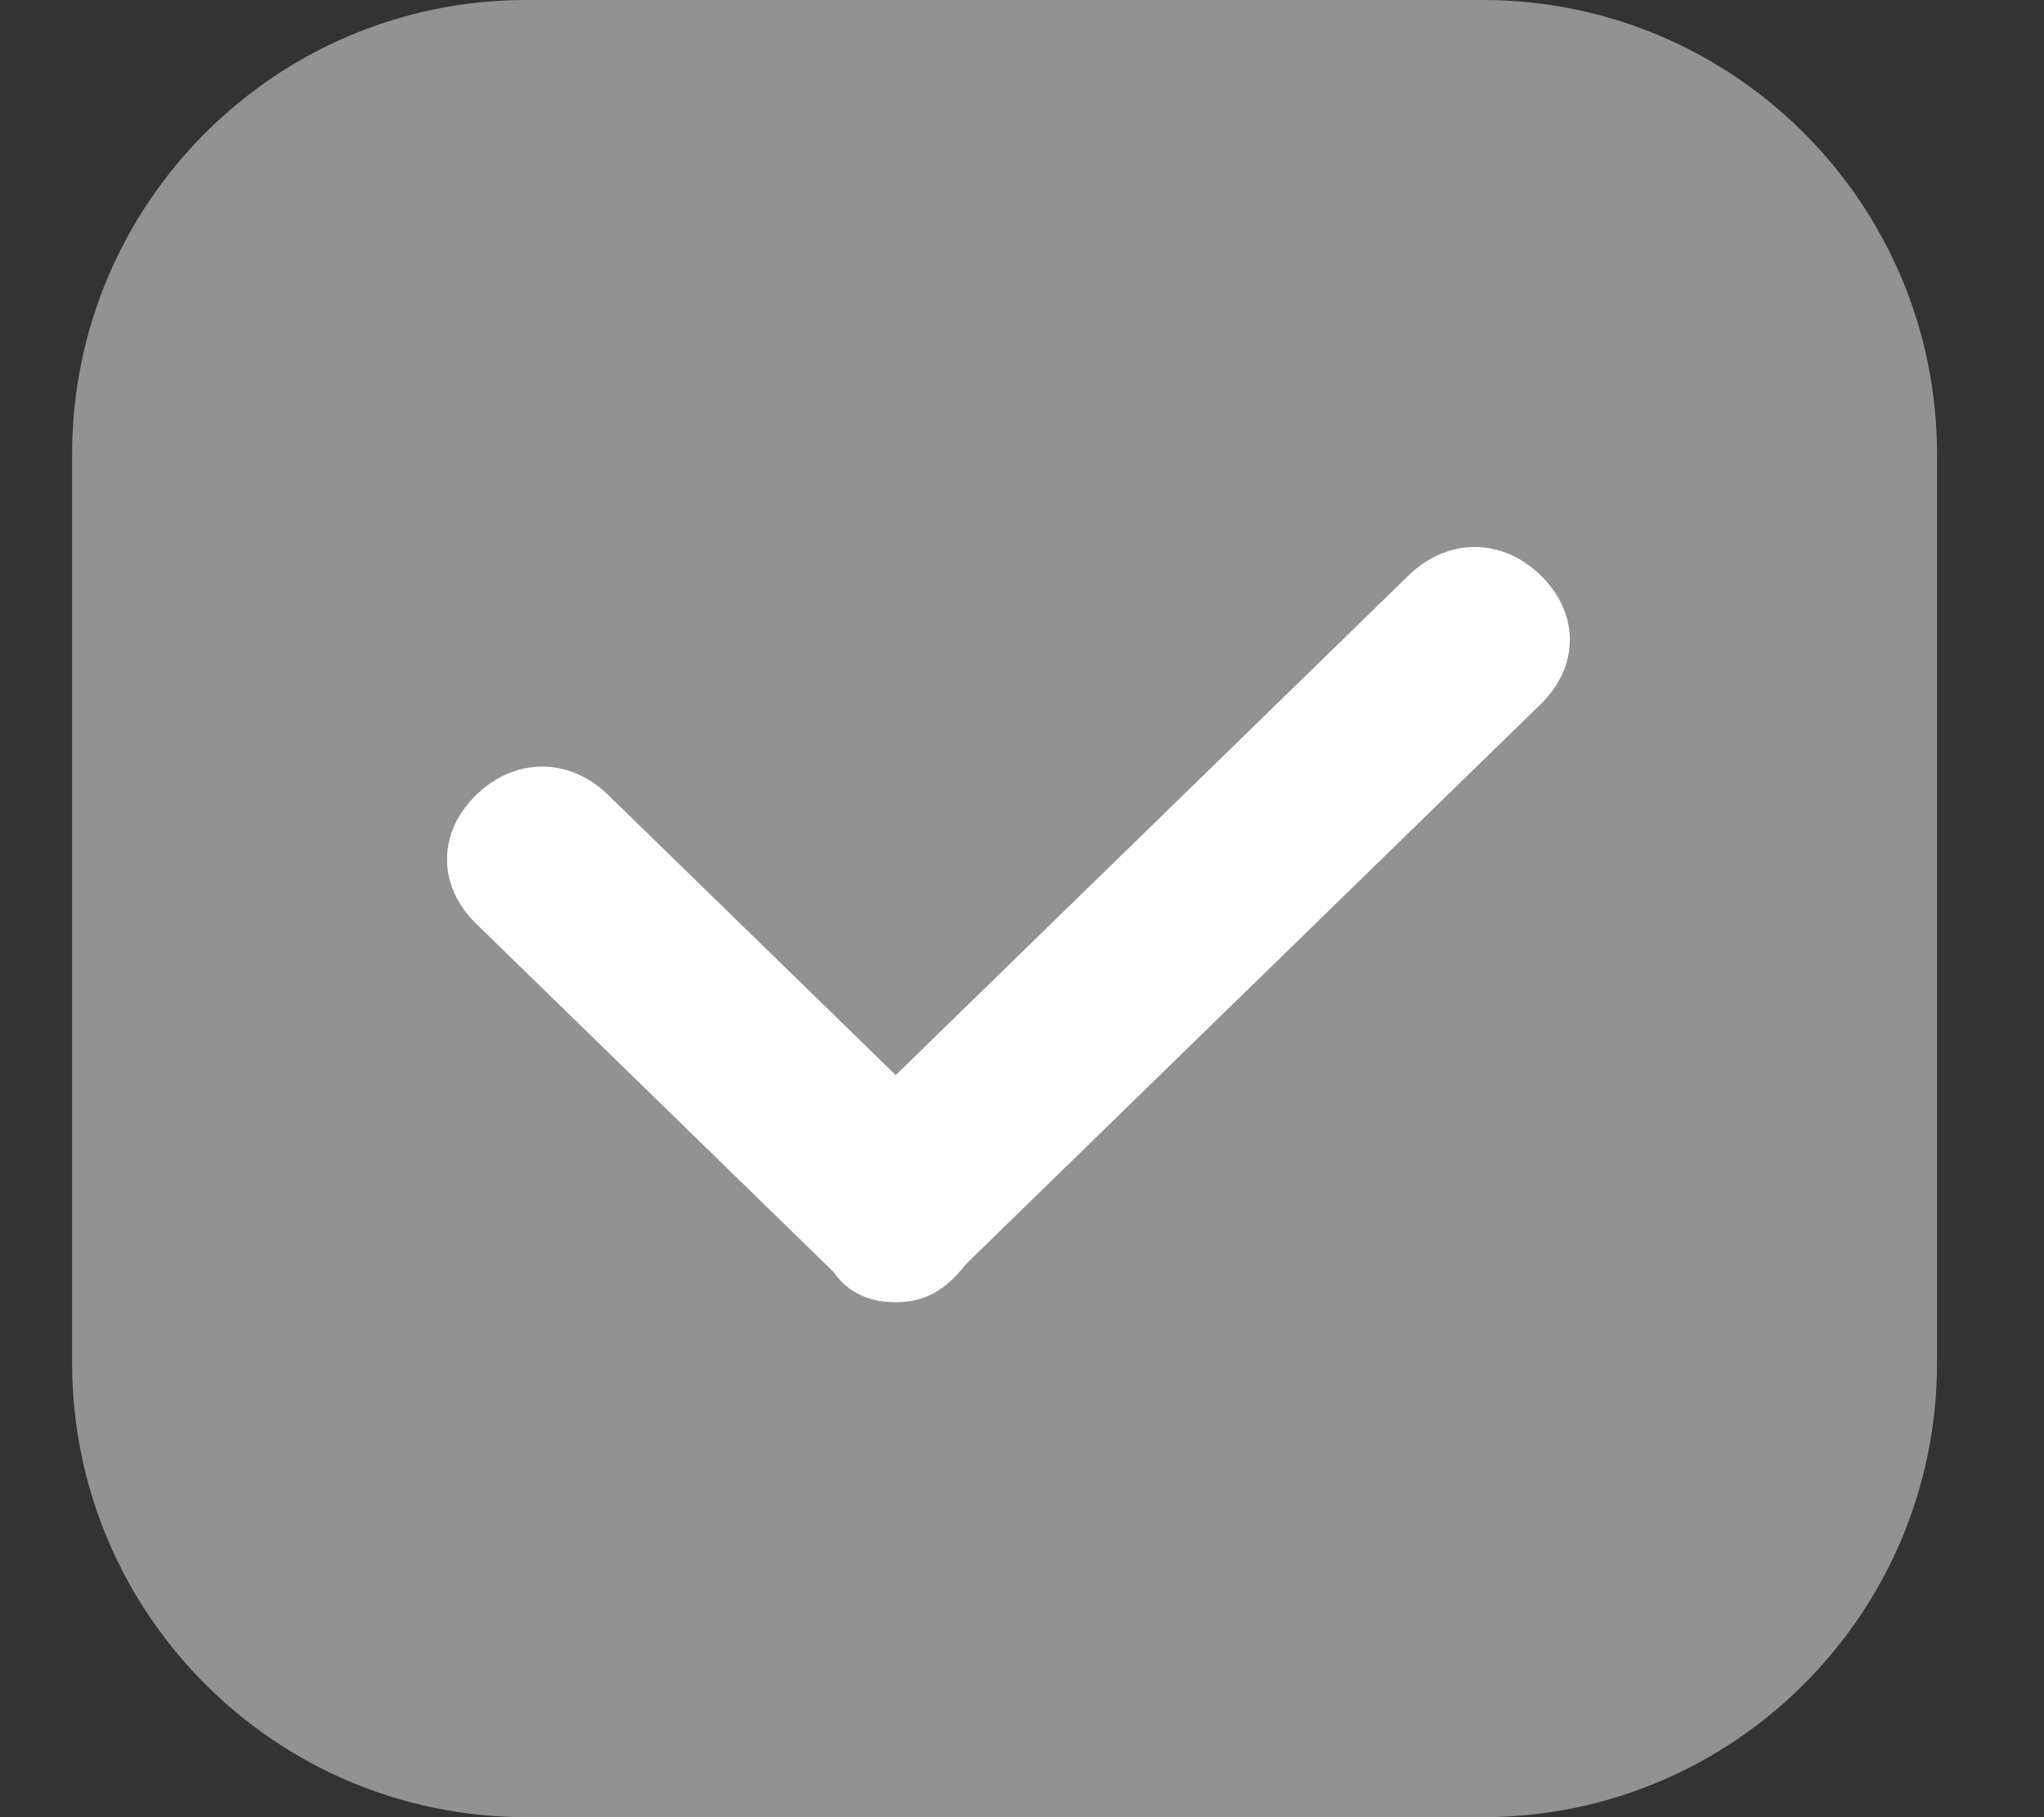 <svg width="18" height="16" viewBox="0 0 18 16" fill="none" xmlns="http://www.w3.org/2000/svg">
<rect x="0" y="0" width="18" height="16" fill="#333333" stroke="none"/>
<path d="M0.635 4C0.635 1.791 2.426 0 4.635 0H13.058C15.267 0 17.058 1.791 17.058 4V12C17.058 14.209 15.267 16 13.058 16H4.635C2.426 16 0.635 14.209 0.635 12V4Z" fill="#929292"/>
<path d="M7.888 11.466C7.683 11.466 7.478 11.4 7.341 11.2L4.193 8.133C3.851 7.8 3.851 7.333 4.193 7C4.535 6.666 5.014 6.666 5.356 7L7.888 9.466L12.405 5.066C12.747 4.733 13.226 4.733 13.568 5.066C13.91 5.4 13.91 5.866 13.568 6.2L8.504 11.133C8.299 11.4 8.094 11.466 7.888 11.466Z" fill="white"/>
</svg>

